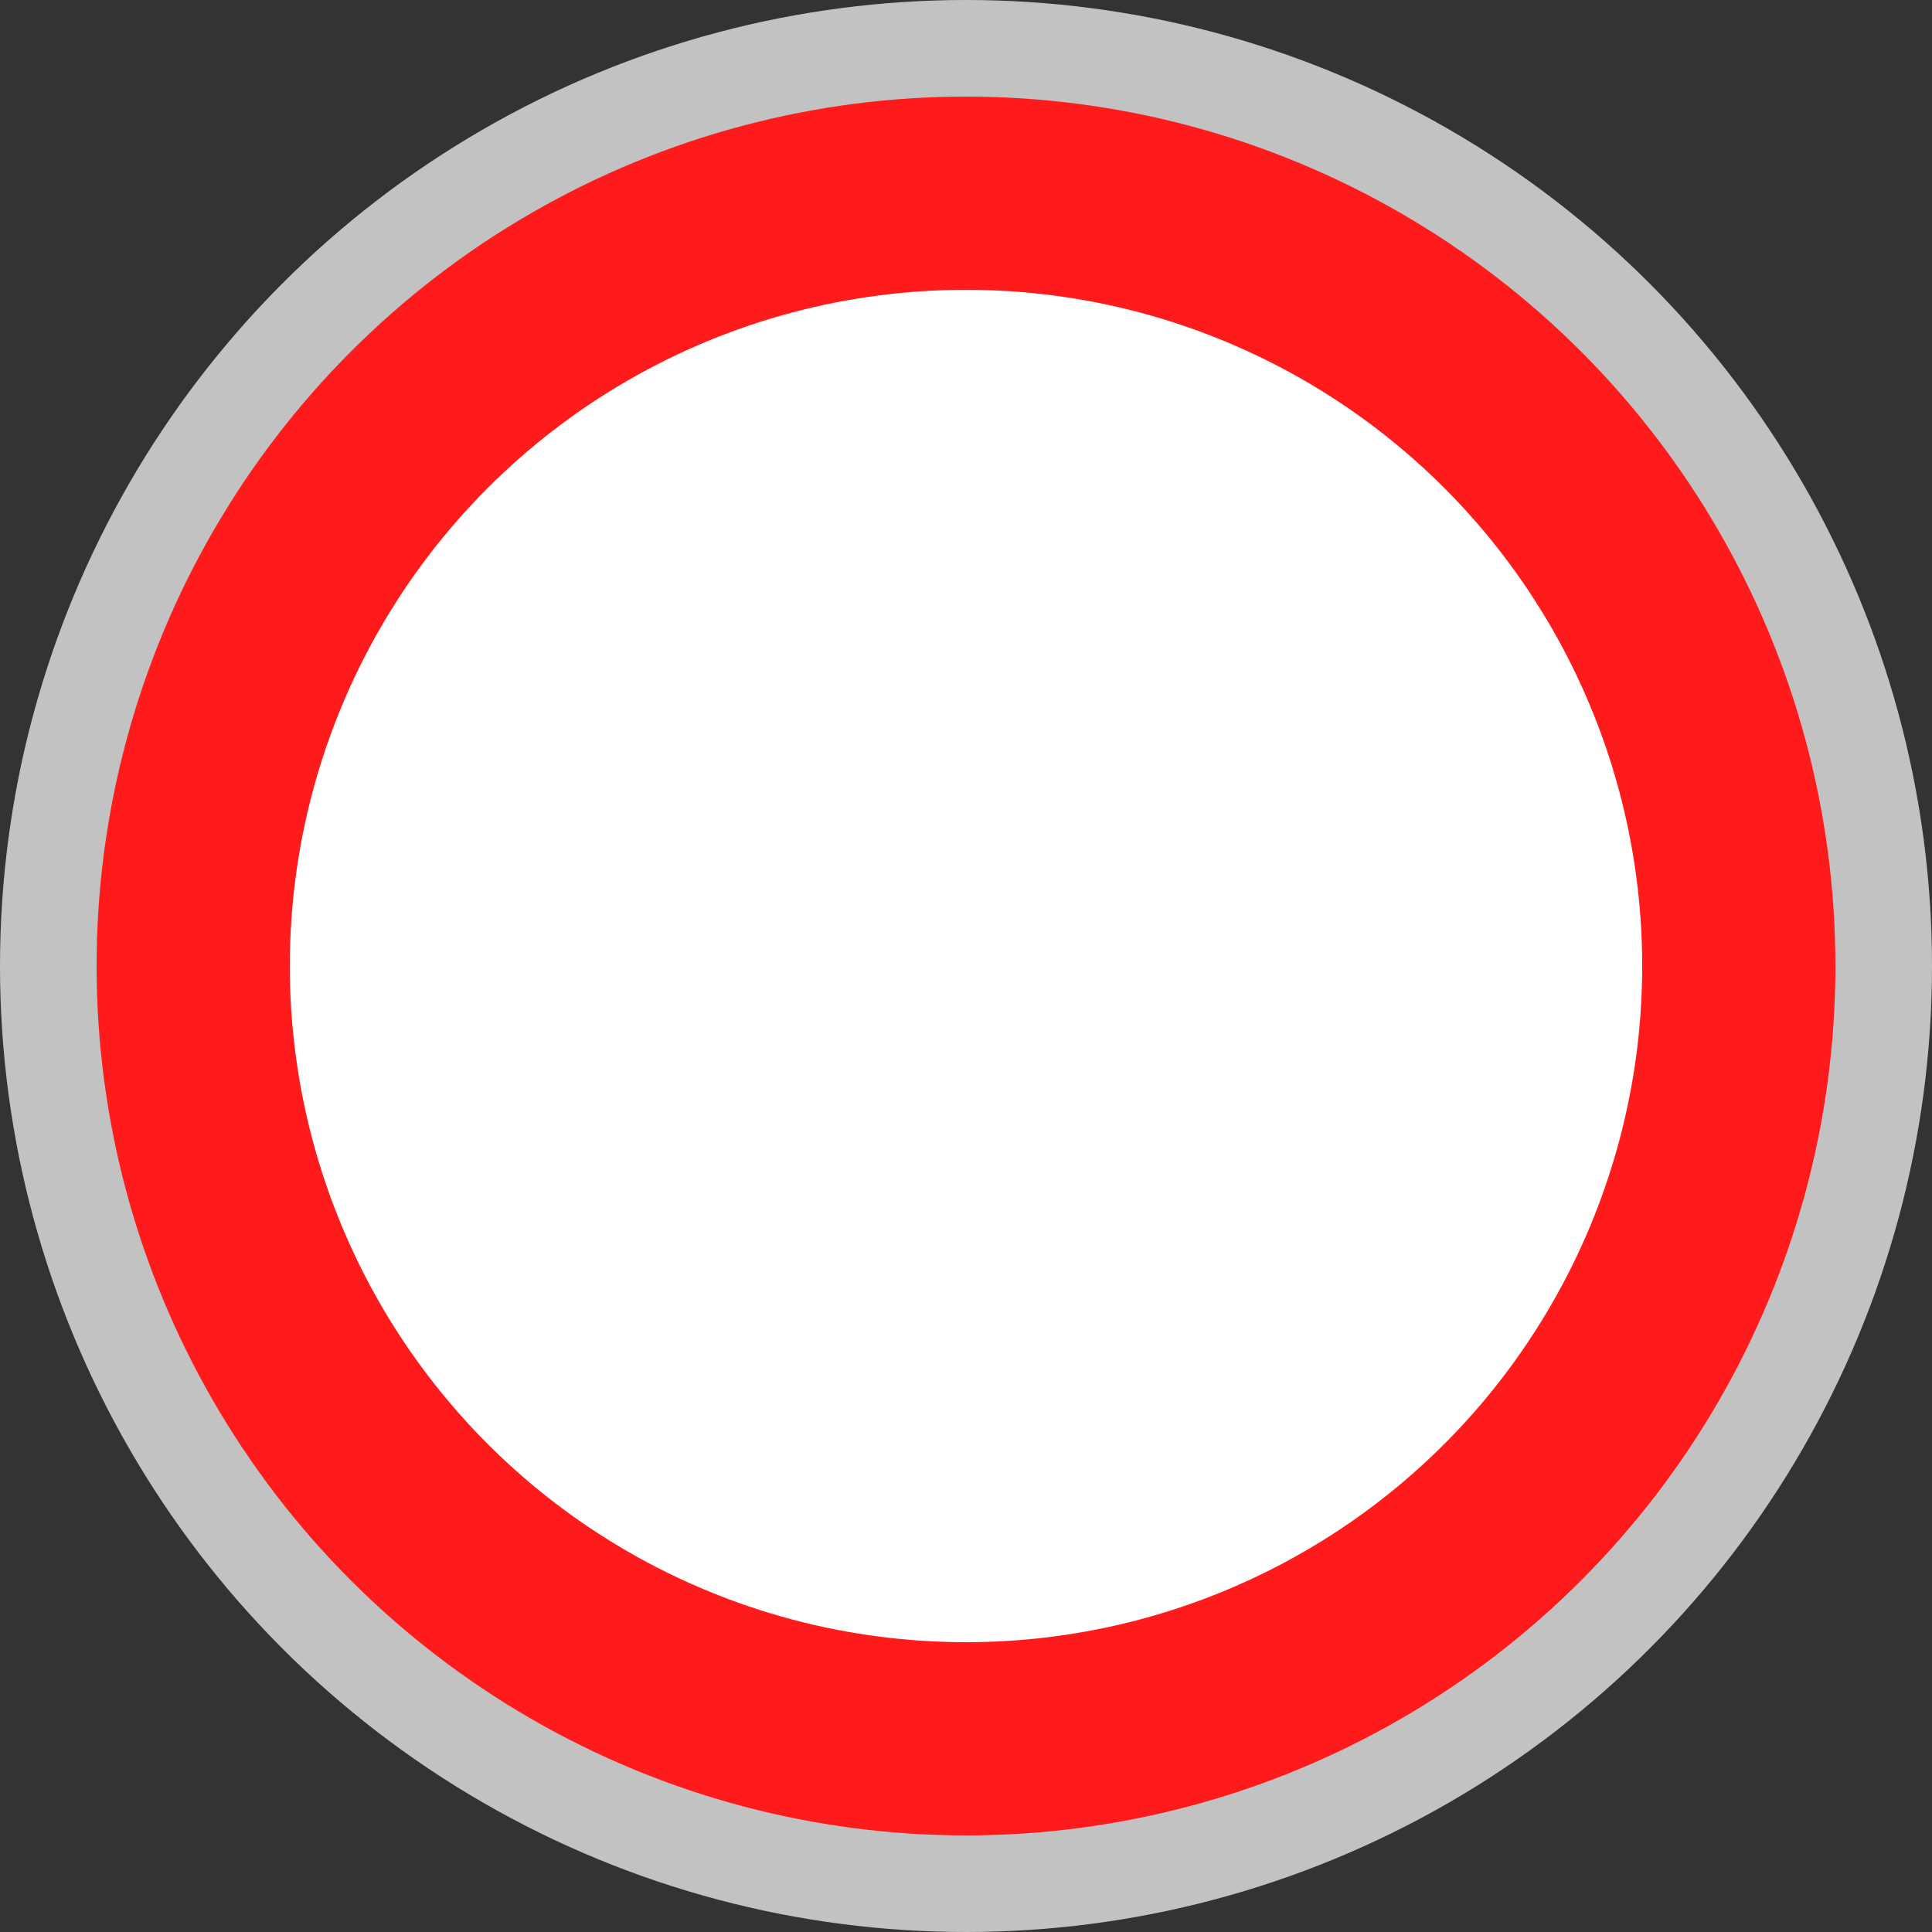 <?xml version="1.0" encoding="utf-8"?>
<!-- Generator: Adobe Illustrator 19.0.1, SVG Export Plug-In . SVG Version: 6.00 Build 0)  -->
<svg version="1.1" id="Слой_1" xmlns="http://www.w3.org/2000/svg" xmlns:xlink="http://www.w3.org/1999/xlink" x="0px" y="0px"
	 viewBox="-88.9 220.8 400 400" style="enable-background:new -88.9 220.8 400 400;" xml:space="preserve">
<rect x="-88.9" y="220.8" width="400" height="400" fill="#333333" stroke="none"/>
<style type="text/css">
	.st0{opacity:0.7;fill:#FFFFFF;}
	.st1{fill:#FF1B1B;}
	.st2{fill:#FFFFFF;}
</style>
<circle class="st0" cx="111.1" cy="420.8" r="200"/>
<circle class="st1" cx="111.1" cy="420.8" r="180"/>
<circle class="st2" cx="111.1" cy="420.8" r="140"/>
</svg>
